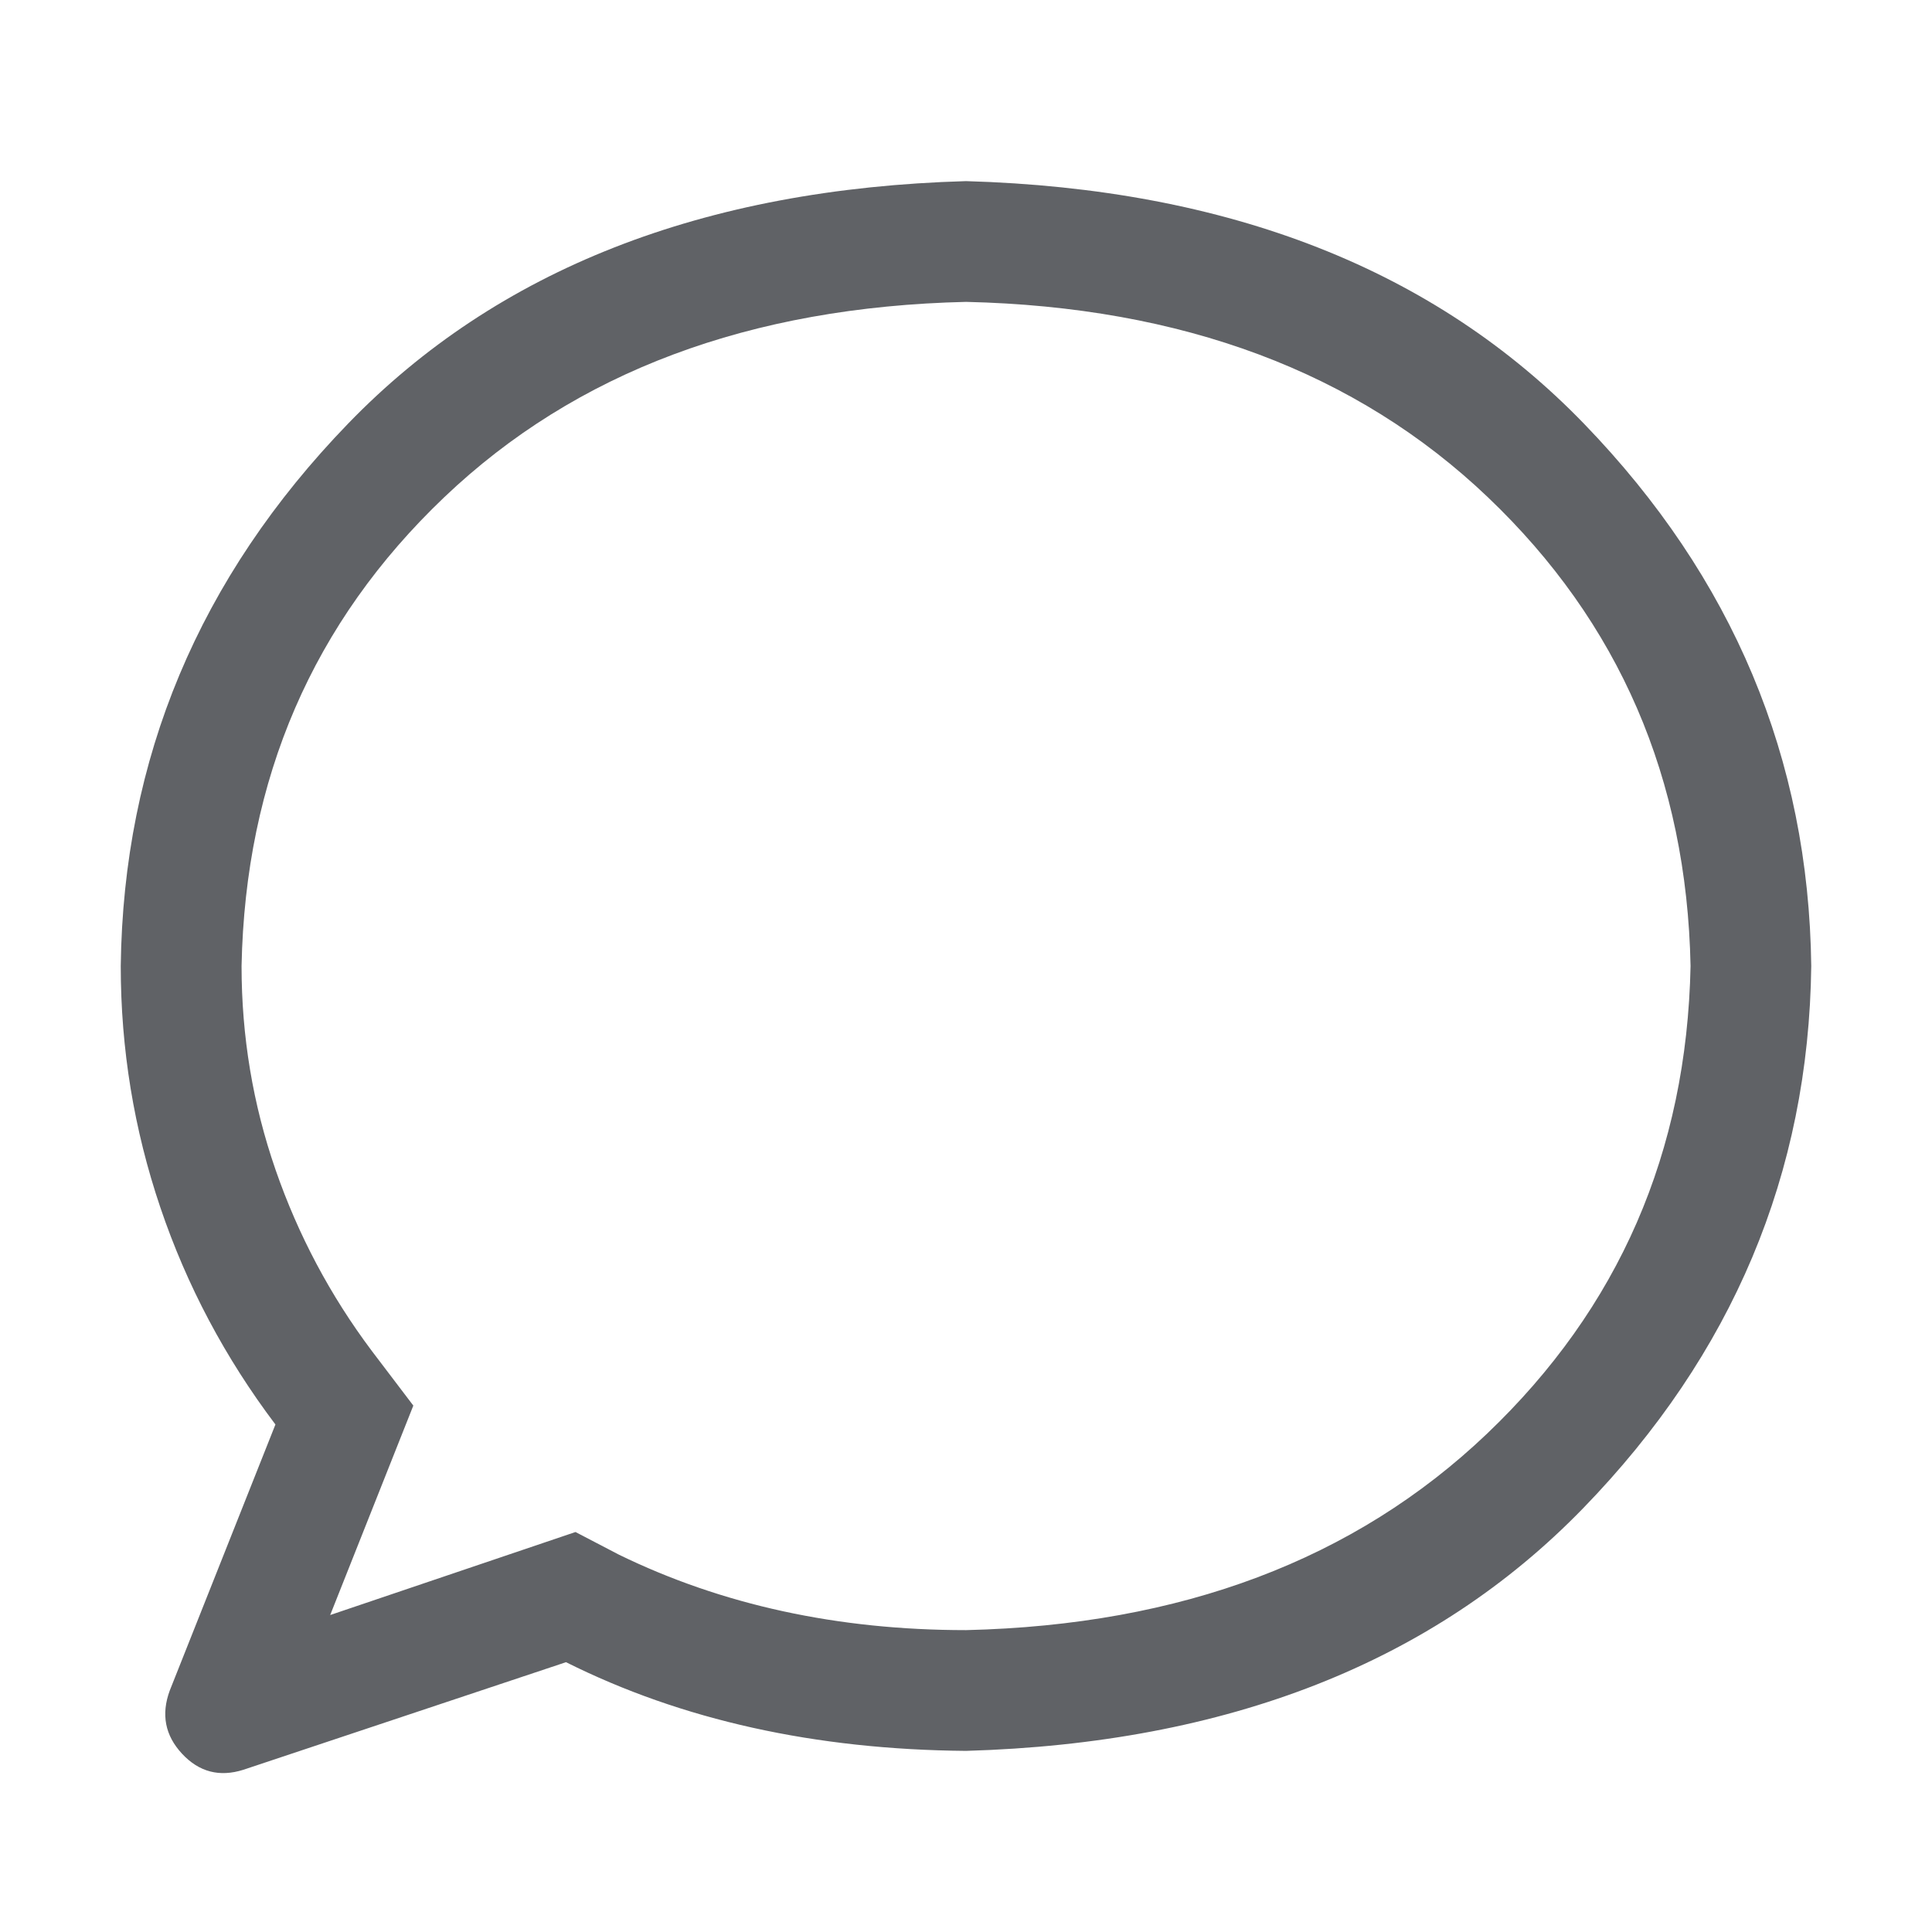 <?xml version="1.0" standalone="no"?><!DOCTYPE svg PUBLIC "-//W3C//DTD SVG 1.1//EN" "http://www.w3.org/Graphics/SVG/1.1/DTD/svg11.dtd"><svg class="icon" width="1000px" height="1000.00px" viewBox="0 0 1024 1024" version="1.1" xmlns="http://www.w3.org/2000/svg"><path fill="#606266" d="M175.008 856l130.016-44 23.008 12Q410.048 864 512.032 864q171.008-4 276-104T896.032 512q-3.008-148.992-107.488-248.512T512.032 160q-172 4-276.512 103.488T128.032 512q0 56 18.016 108t51.008 96l22.016 28.992z m-46.016 82.016q-19.008 6.016-32.512-8.512T89.984 896l56-140.992Q105.984 702.016 84.992 640T64 512q2.016-164.992 120.512-287.488T512 96q208.992 6.016 327.488 128.512T960 512q-2.016 164.992-120.992 287.488T512 928q-120-0.992-212-47.008z" /></svg>
